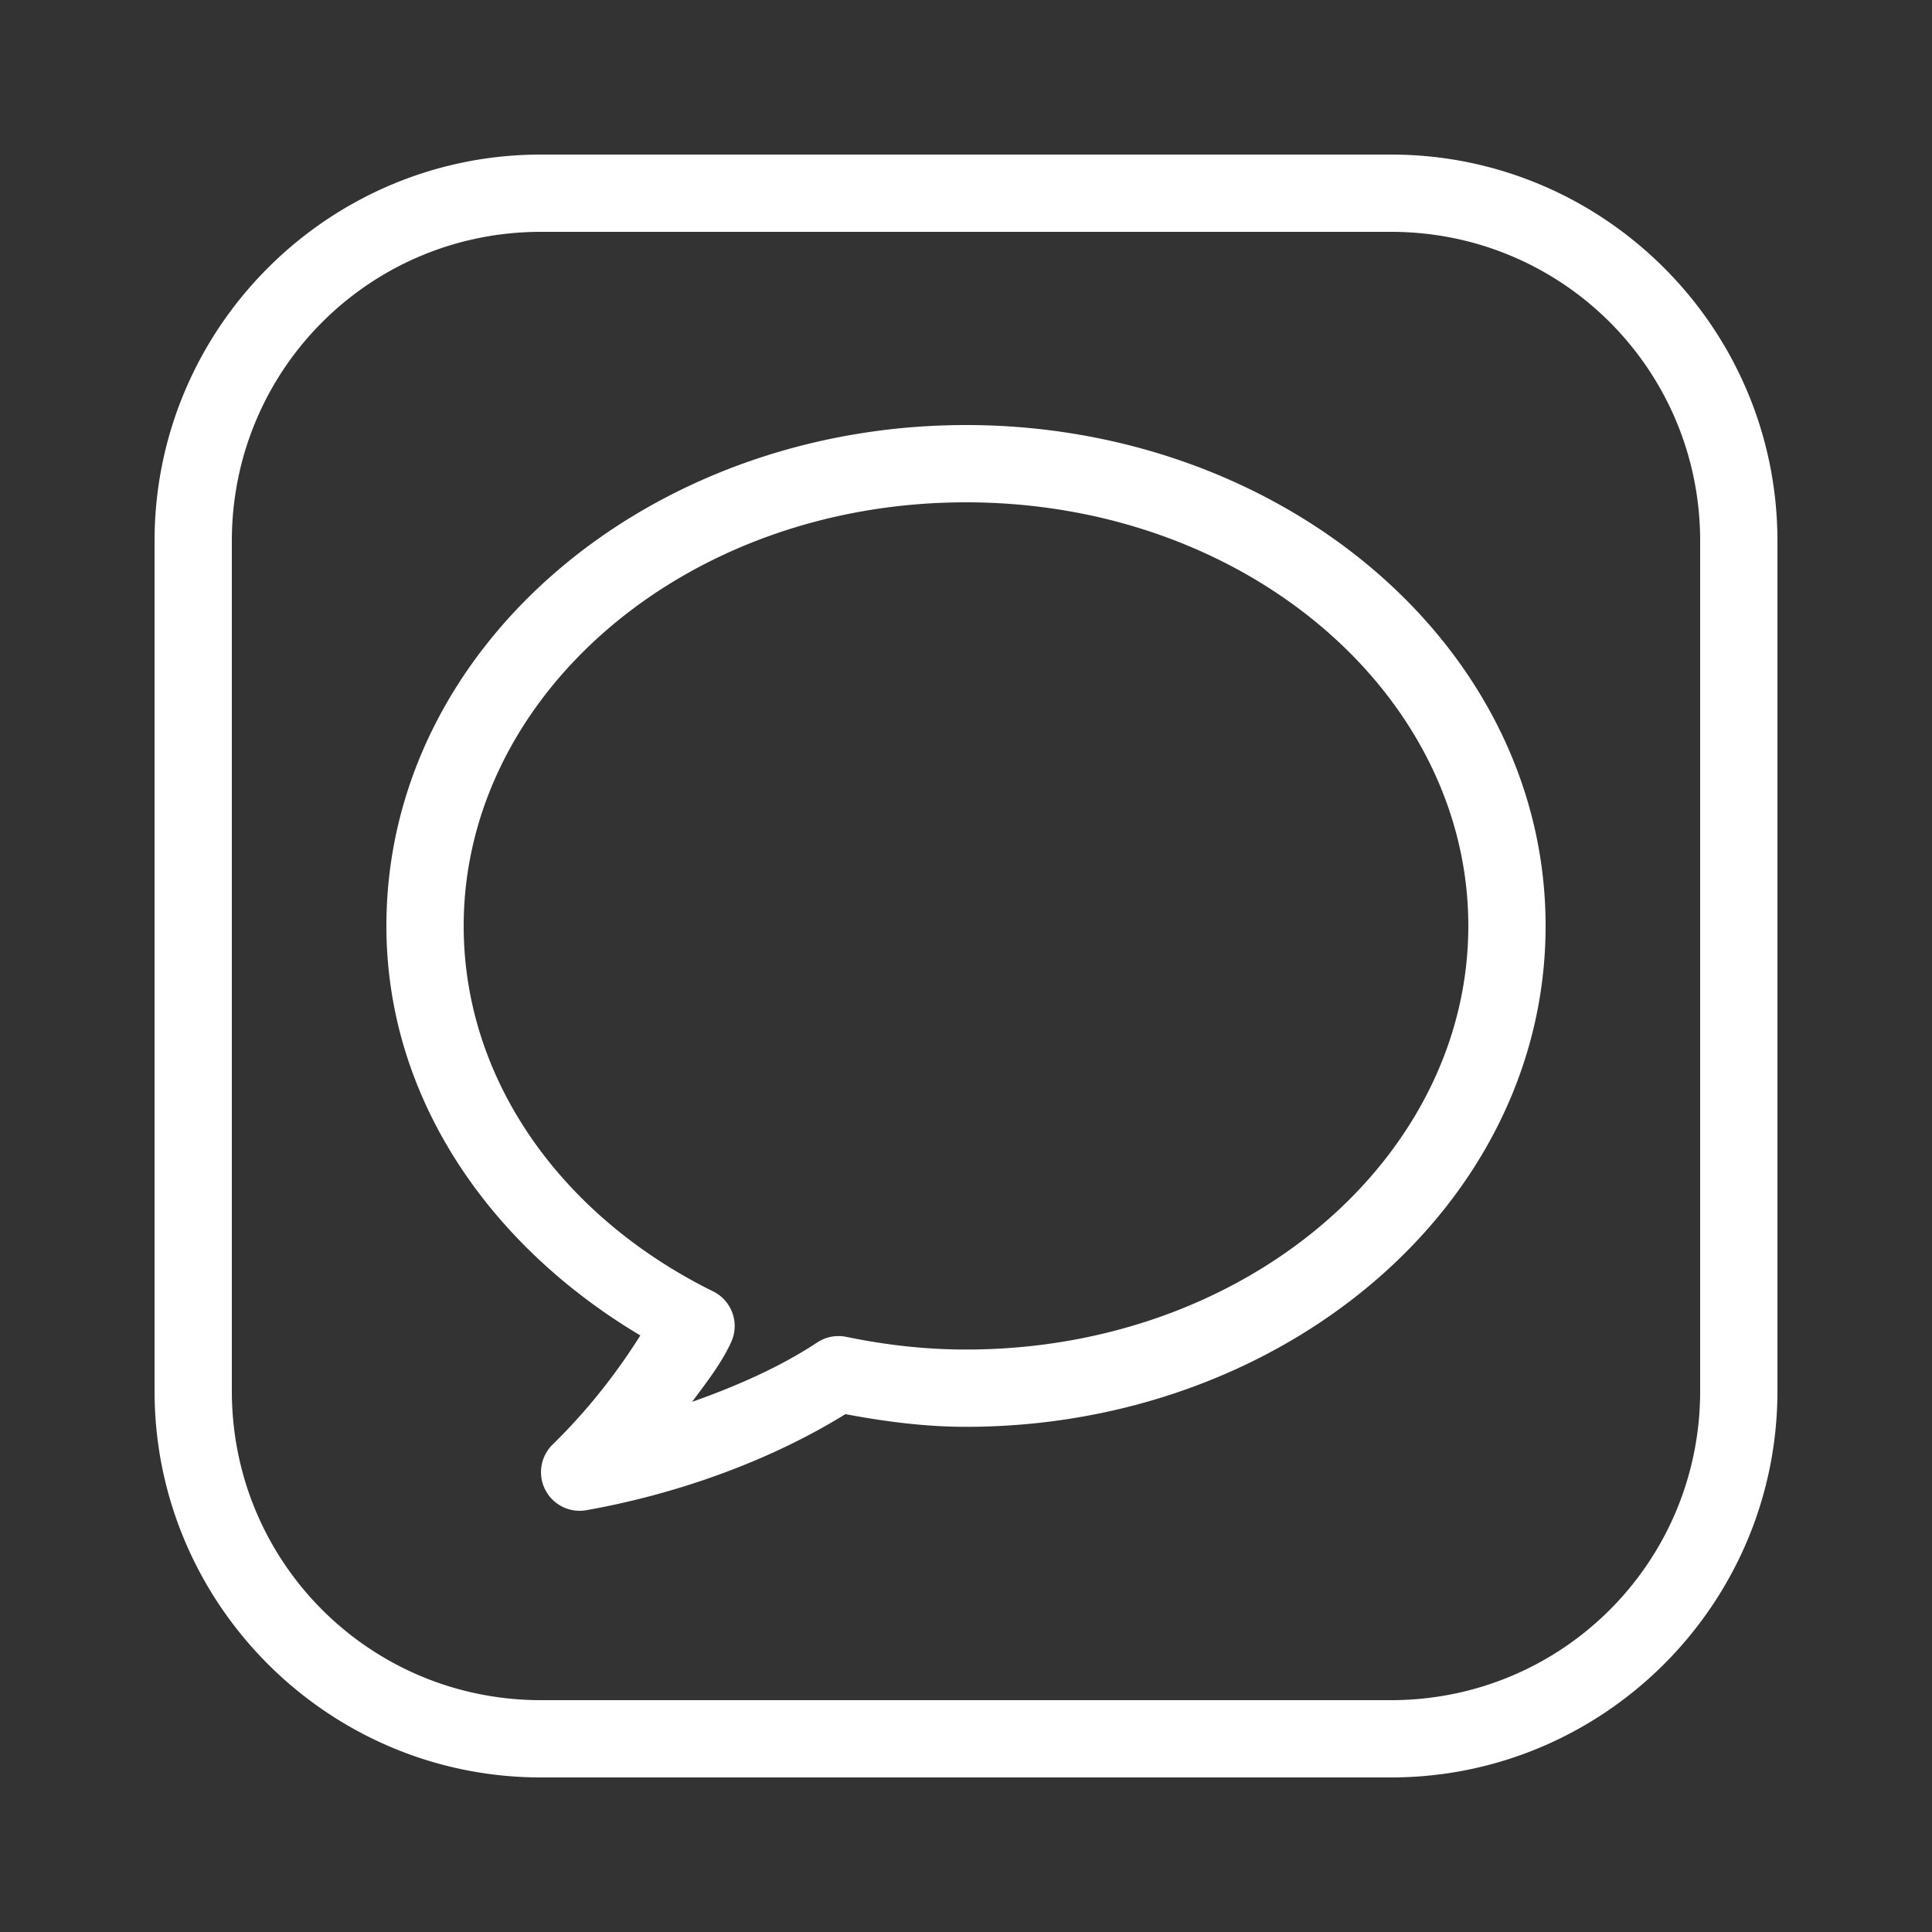 <svg fill="#fff" xmlns="http://www.w3.org/2000/svg"  viewBox="0 0 50 50" width="150px" height="150px"><rect x="0" y="0" width="50" height="50" fill="#333333" stroke="none"/><path d="M 14 4 C 8.489 4 4 8.489 4 14 L 4 36 C 4 41.511 8.489 46 14 46 L 36 46 C 41.511 46 46 41.511 46 36 L 46 14 C 46 8.489 41.511 4 36 4 L 14 4 z M 14 6 L 36 6 C 40.431 6 44 9.569 44 14 L 44 36 C 44 40.431 40.431 44 36 44 L 14 44 C 9.569 44 6 40.431 6 36 L 6 14 C 6 9.569 9.569 6 14 6 z M 25 11 C 16.806 11 10 16.724 10 23.963 C 10 28.423 12.681 32.245 16.572 34.561 C 15.98 35.501 15.234 36.474 14.301 37.385 A 1 1 0 0 0 15.174 39.084 C 17.482 38.675 19.895 37.826 21.879 36.598 C 22.886 36.786 23.918 36.926 25 36.926 C 33.194 36.926 40 31.201 40 23.963 C 40 16.724 33.194 11 25 11 z M 25 13 C 32.27 13 38 17.989 38 23.963 C 38 29.936 32.27 34.926 25 34.926 C 23.936 34.926 22.905 34.805 21.904 34.598 A 1 1 0 0 0 21.148 34.744 C 20.222 35.357 19.096 35.862 17.912 36.279 C 18.279 35.782 18.665 35.294 18.922 34.736 A 1 1 0 0 0 18.457 33.422 C 14.552 31.494 12 27.968 12 23.963 C 12 17.989 17.73 13 25 13 z"/></svg>
